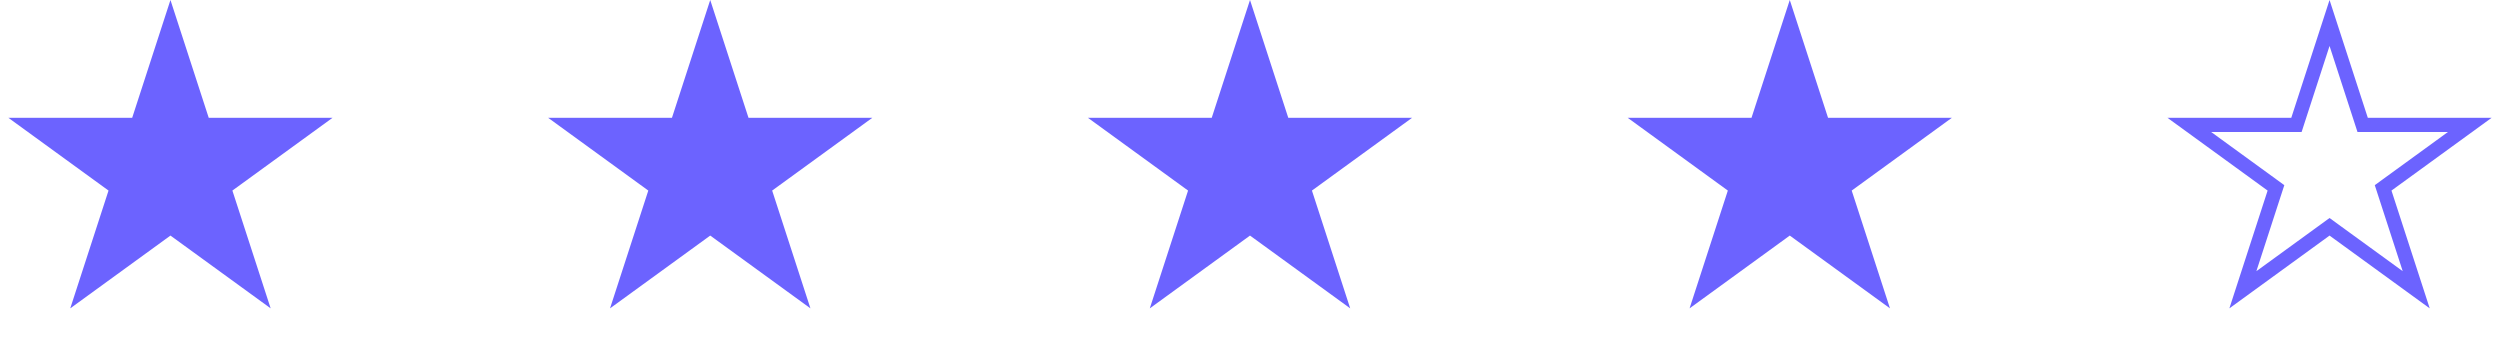 <svg width="88" height="12" viewBox="0 0 88 12" fill="none" xmlns="http://www.w3.org/2000/svg">
<path d="M6 0L7.347 4.146H11.706L8.18 6.708L9.527 10.854L6 8.292L2.473 10.854L3.82 6.708L0.294 4.146H4.653L6 0Z" fill="#6C63FF"/>
<path d="M25 0L26.347 4.146H30.706L27.18 6.708L28.527 10.854L25 8.292L21.473 10.854L22.82 6.708L19.294 4.146H23.653L25 0Z" fill="#6C63FF"/>
<path d="M44 0L45.347 4.146H49.706L46.18 6.708L47.527 10.854L44 8.292L40.473 10.854L41.82 6.708L38.294 4.146H42.653L44 0Z" fill="#6C63FF"/>
<path d="M63 0L64.347 4.146H68.706L65.18 6.708L66.527 10.854L63 8.292L59.473 10.854L60.82 6.708L57.294 4.146H61.653L63 0Z" fill="#6C63FF"/>
<path d="M82 0.809L83.109 4.223L83.165 4.396H83.347H86.937L84.033 6.506L83.886 6.613L83.942 6.785L85.051 10.2L82.147 8.09L82 7.983L81.853 8.09L78.949 10.2L80.058 6.785L80.114 6.613L79.967 6.506L77.063 4.396H80.653H80.835L80.891 4.223L82 0.809Z" stroke="#6C63FF" stroke-width="0.5"/>
</svg>
